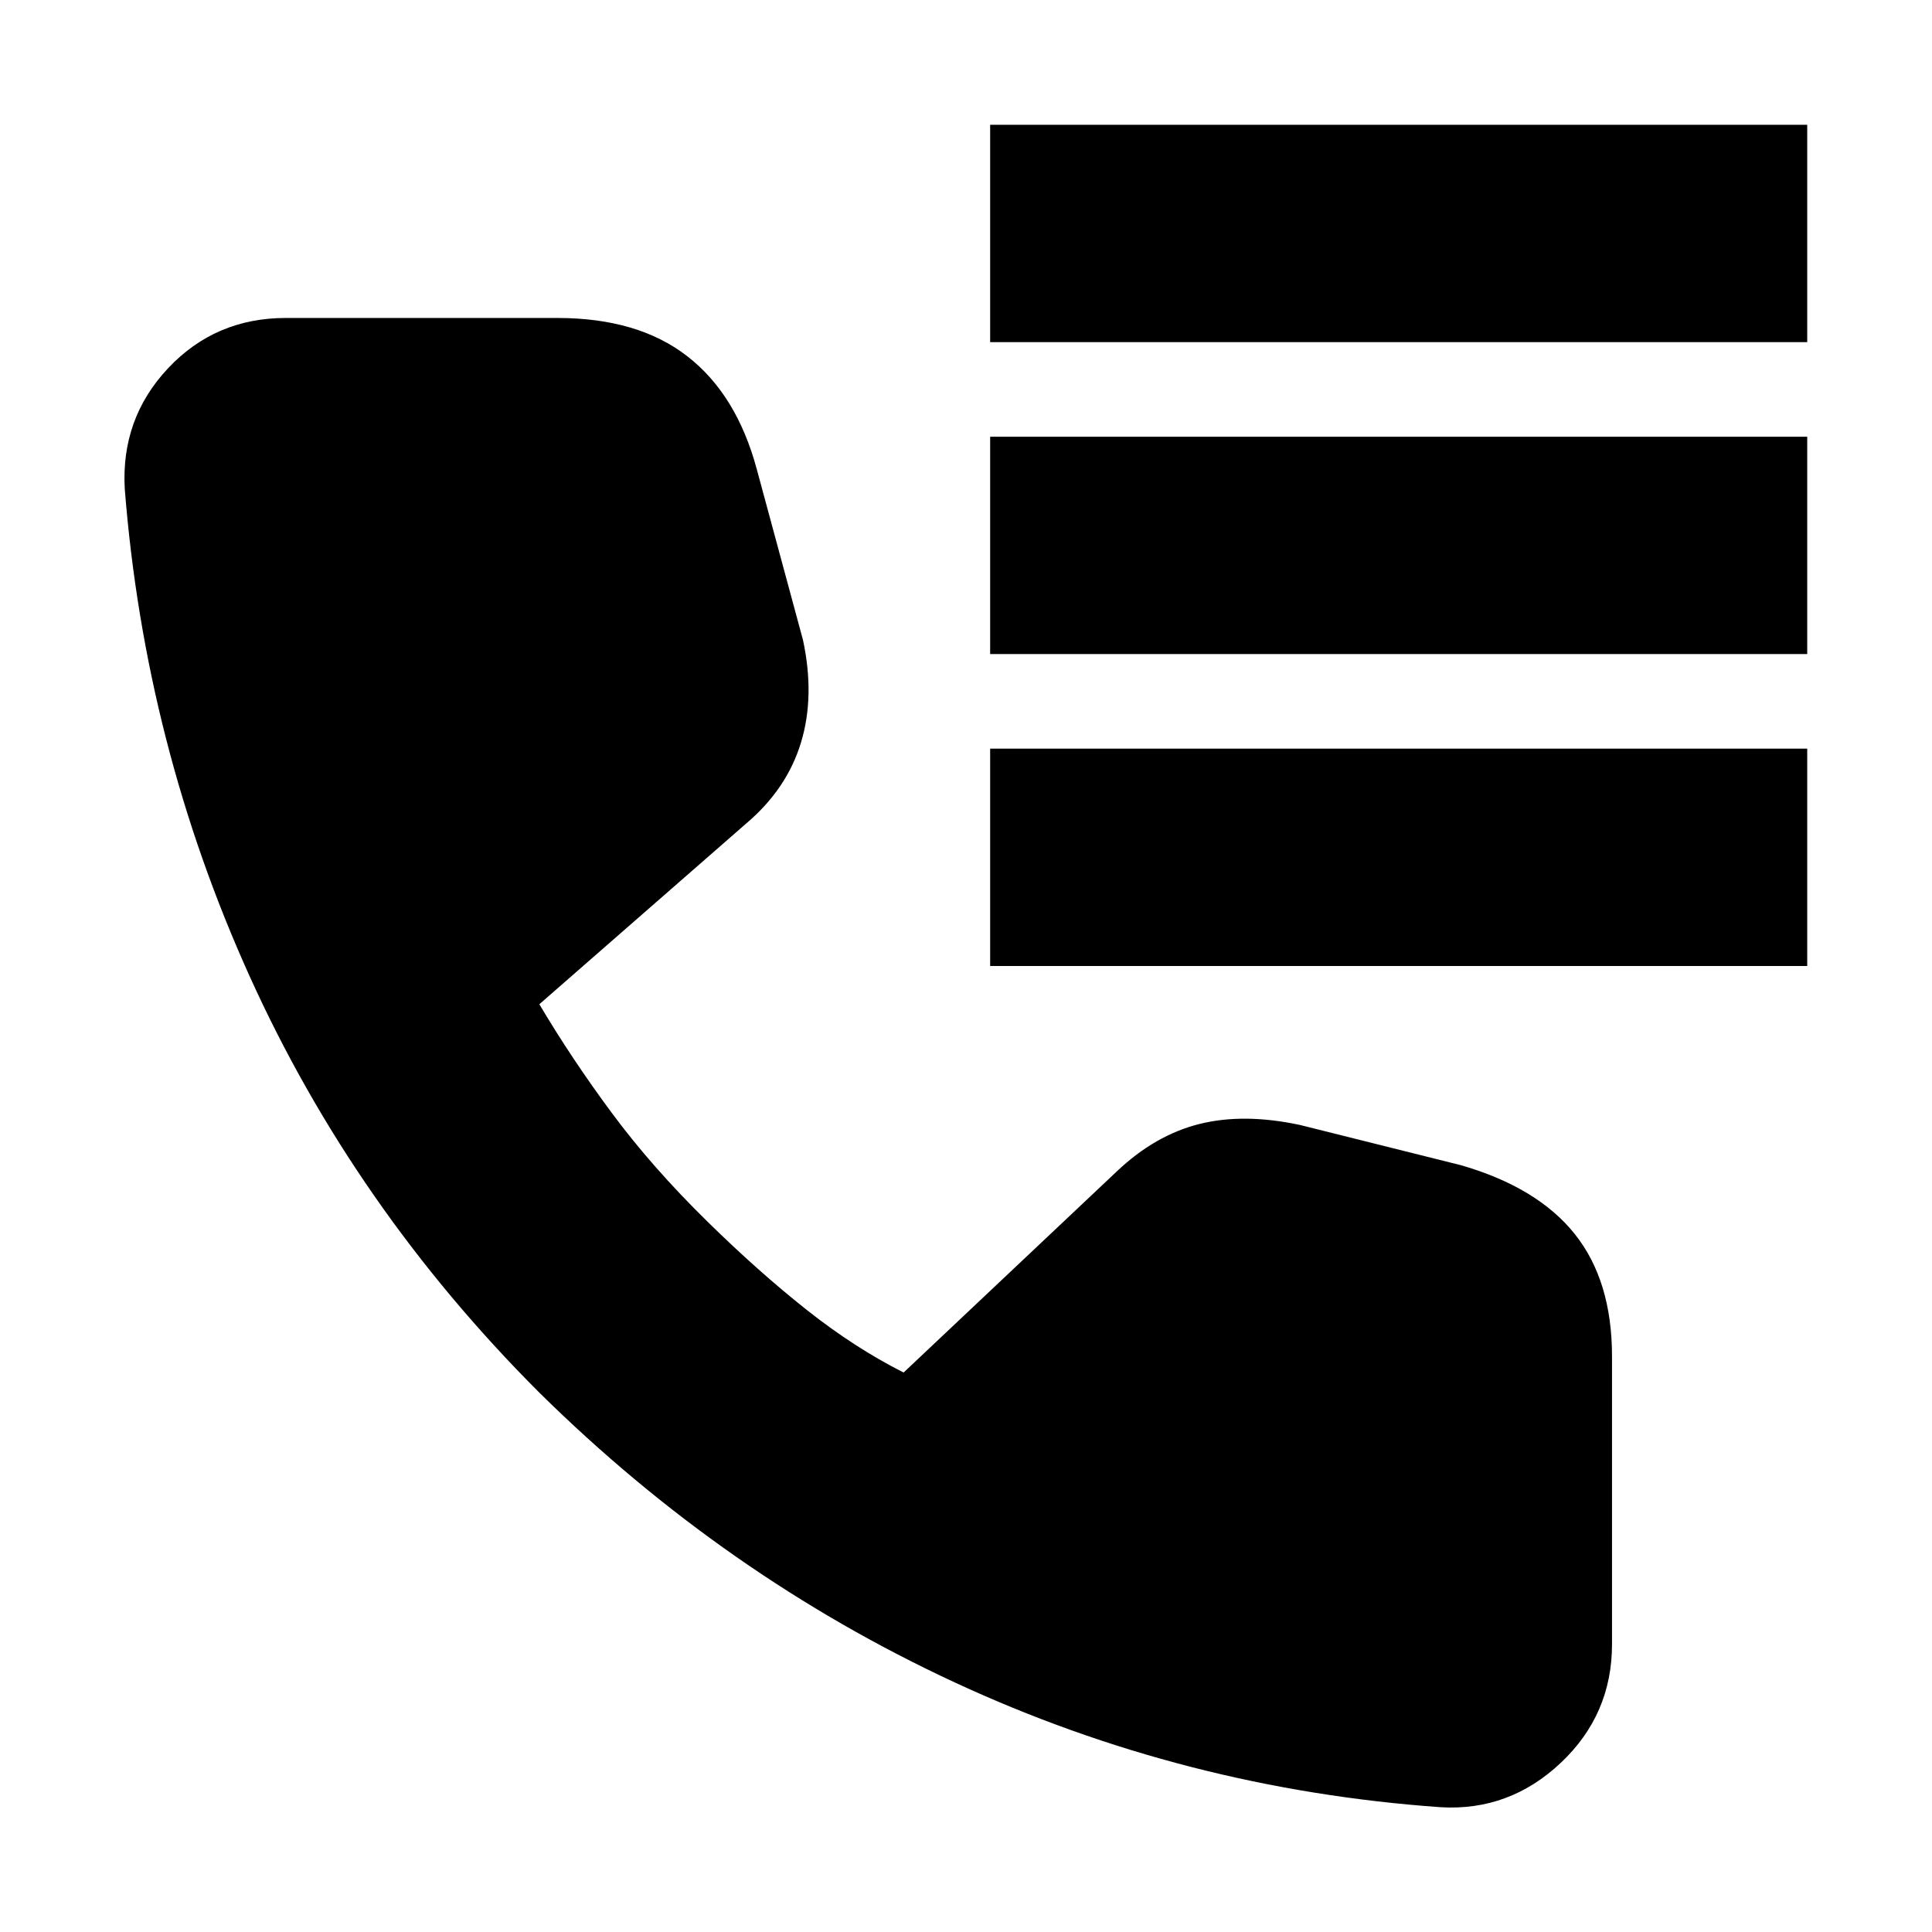 <svg xmlns="http://www.w3.org/2000/svg" height="20" viewBox="0 -960 960 960" width="20"><path d="M492-790v-108h406v108H492Zm0 155v-108h406v108H492Zm0 155v-108h406v108H492ZM715.92-62q-127.25-9-241.49-62Q360.2-177 268-268q-92-92-144-207T62-717q-2-35 21.5-60t58.5-25h135q40 0 64.5 19t34.5 56l23 85q6 28-1 51t-27 40l-103 90q16 27 36 54t47.52 54q25.48 25 49.3 43.85Q424.64-290.29 449-278l106-100q19-18 41-23.5t50 .5l80 20q38 11 56.5 34.19Q801-323.62 801-286v143q0 35-25.52 59-25.53 24-59.56 22Z"/></svg>